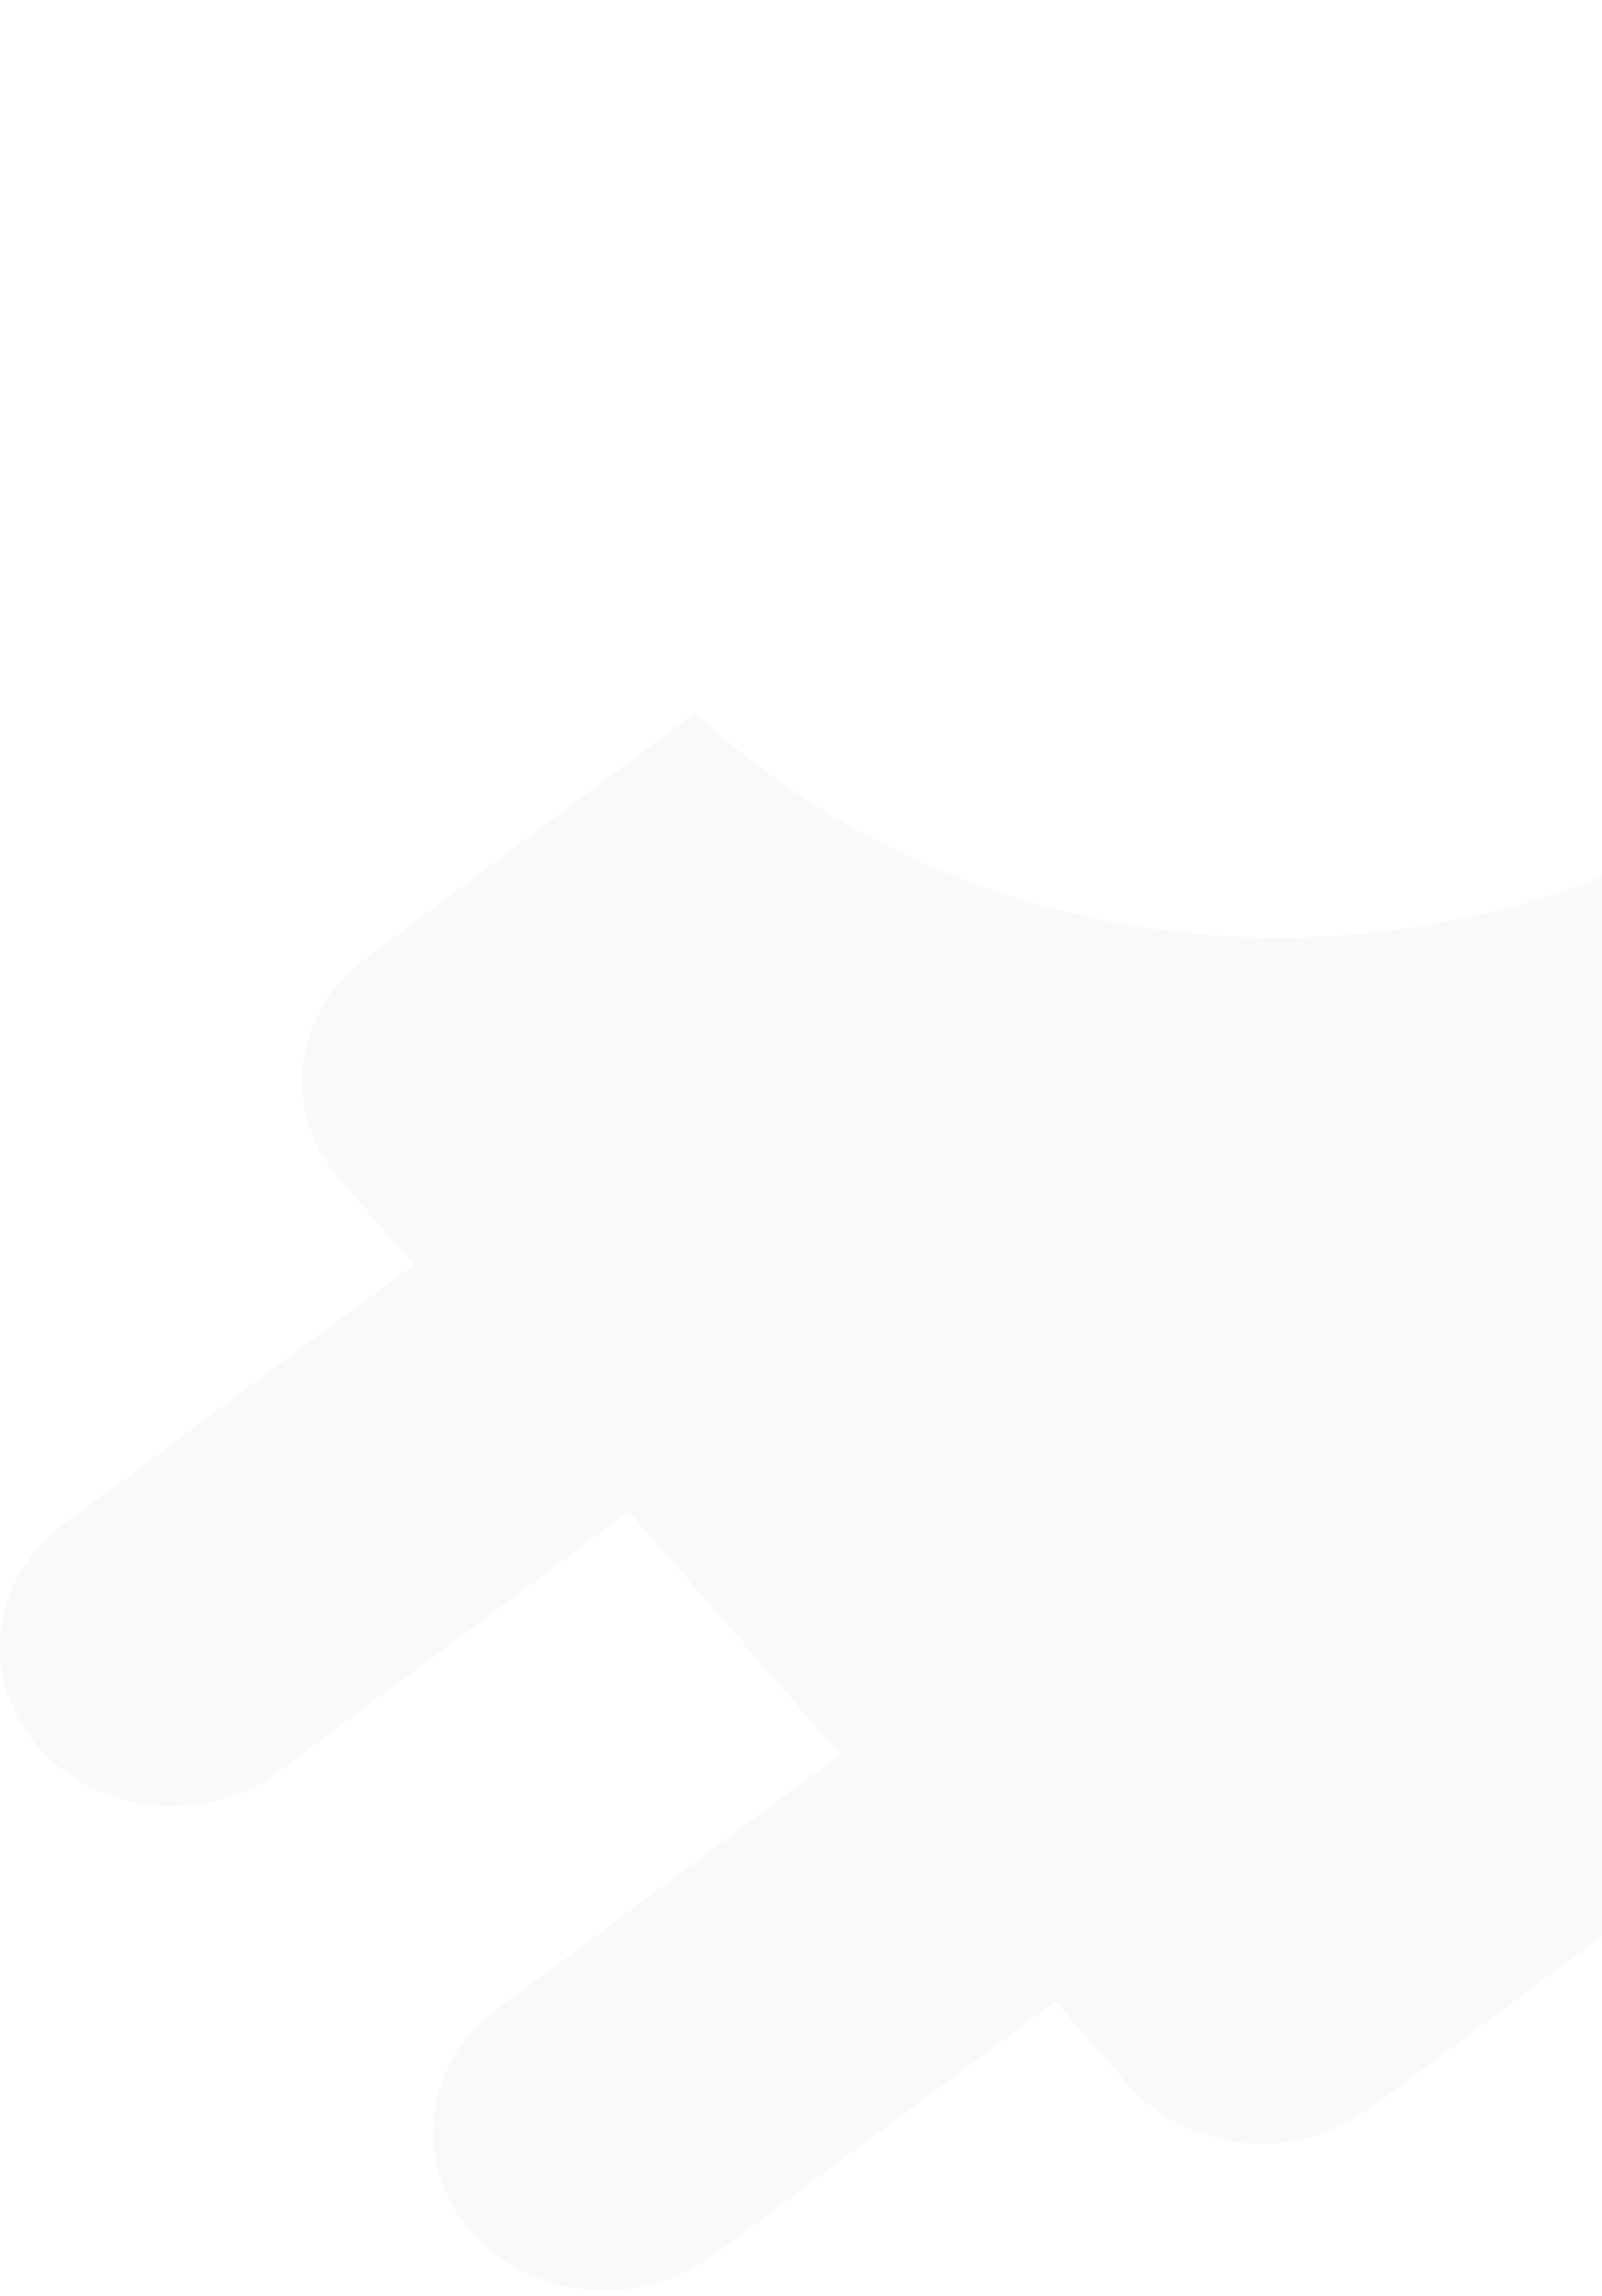 <svg width="284" height="407" viewBox="0 0 284 407" fill="none" xmlns="http://www.w3.org/2000/svg">
<path opacity="0.05" d="M488.187 129.605C488.26 162.428 474.951 194.075 450.905 218.261C448.878 220.236 446.85 222.211 444.823 223.978C438.883 229.356 432.395 234.194 425.45 238.425L423.647 239.672L242.755 373.851C239.627 376.165 236.035 377.888 232.186 378.921C228.336 379.954 224.303 380.276 220.318 379.871C216.333 379.465 212.474 378.34 208.96 376.558C205.447 374.776 202.348 372.373 199.841 369.486L187.113 354.831L186.1 355.558L126.403 399.834C120.992 403.891 114.227 406.094 107.255 406.07C100.946 406.082 94.788 404.282 89.637 400.921C84.485 397.56 80.594 392.804 78.502 387.311C76.411 381.818 76.222 375.86 77.964 370.264C79.705 364.668 83.289 359.71 88.22 356.078L148.029 311.698L148.93 311.075L111.535 268.046L110.521 268.669L50.825 313.049C47.734 315.59 44.115 317.523 40.189 318.733C36.263 319.942 32.111 320.402 27.987 320.085C23.862 319.767 19.85 318.679 16.195 316.886C12.54 315.093 9.319 312.633 6.727 309.656C4.135 306.678 2.226 303.245 1.116 299.565C0.007 295.886 -0.28 292.036 0.273 288.251C0.827 284.466 2.208 280.824 4.335 277.547C6.461 274.27 9.287 271.426 12.642 269.189L72.338 224.913L73.352 224.185L60.286 209.219C57.767 206.347 55.891 203.042 54.764 199.496C53.638 195.95 53.285 192.234 53.724 188.561C54.164 184.888 55.389 181.332 57.327 178.099C59.266 174.866 61.879 172.019 65.017 169.724L123.249 126.383C145.651 147.259 174.85 160.787 206.375 164.894C237.901 169.002 270.017 163.463 297.807 149.126C325.597 134.79 347.53 112.445 360.249 85.512C372.968 58.579 375.771 28.542 368.231 -0.001C401.678 4.877 432.14 20.613 454.132 44.373C476.123 68.134 488.2 98.358 488.187 129.605Z" fill="#6A9195"/>
</svg>
